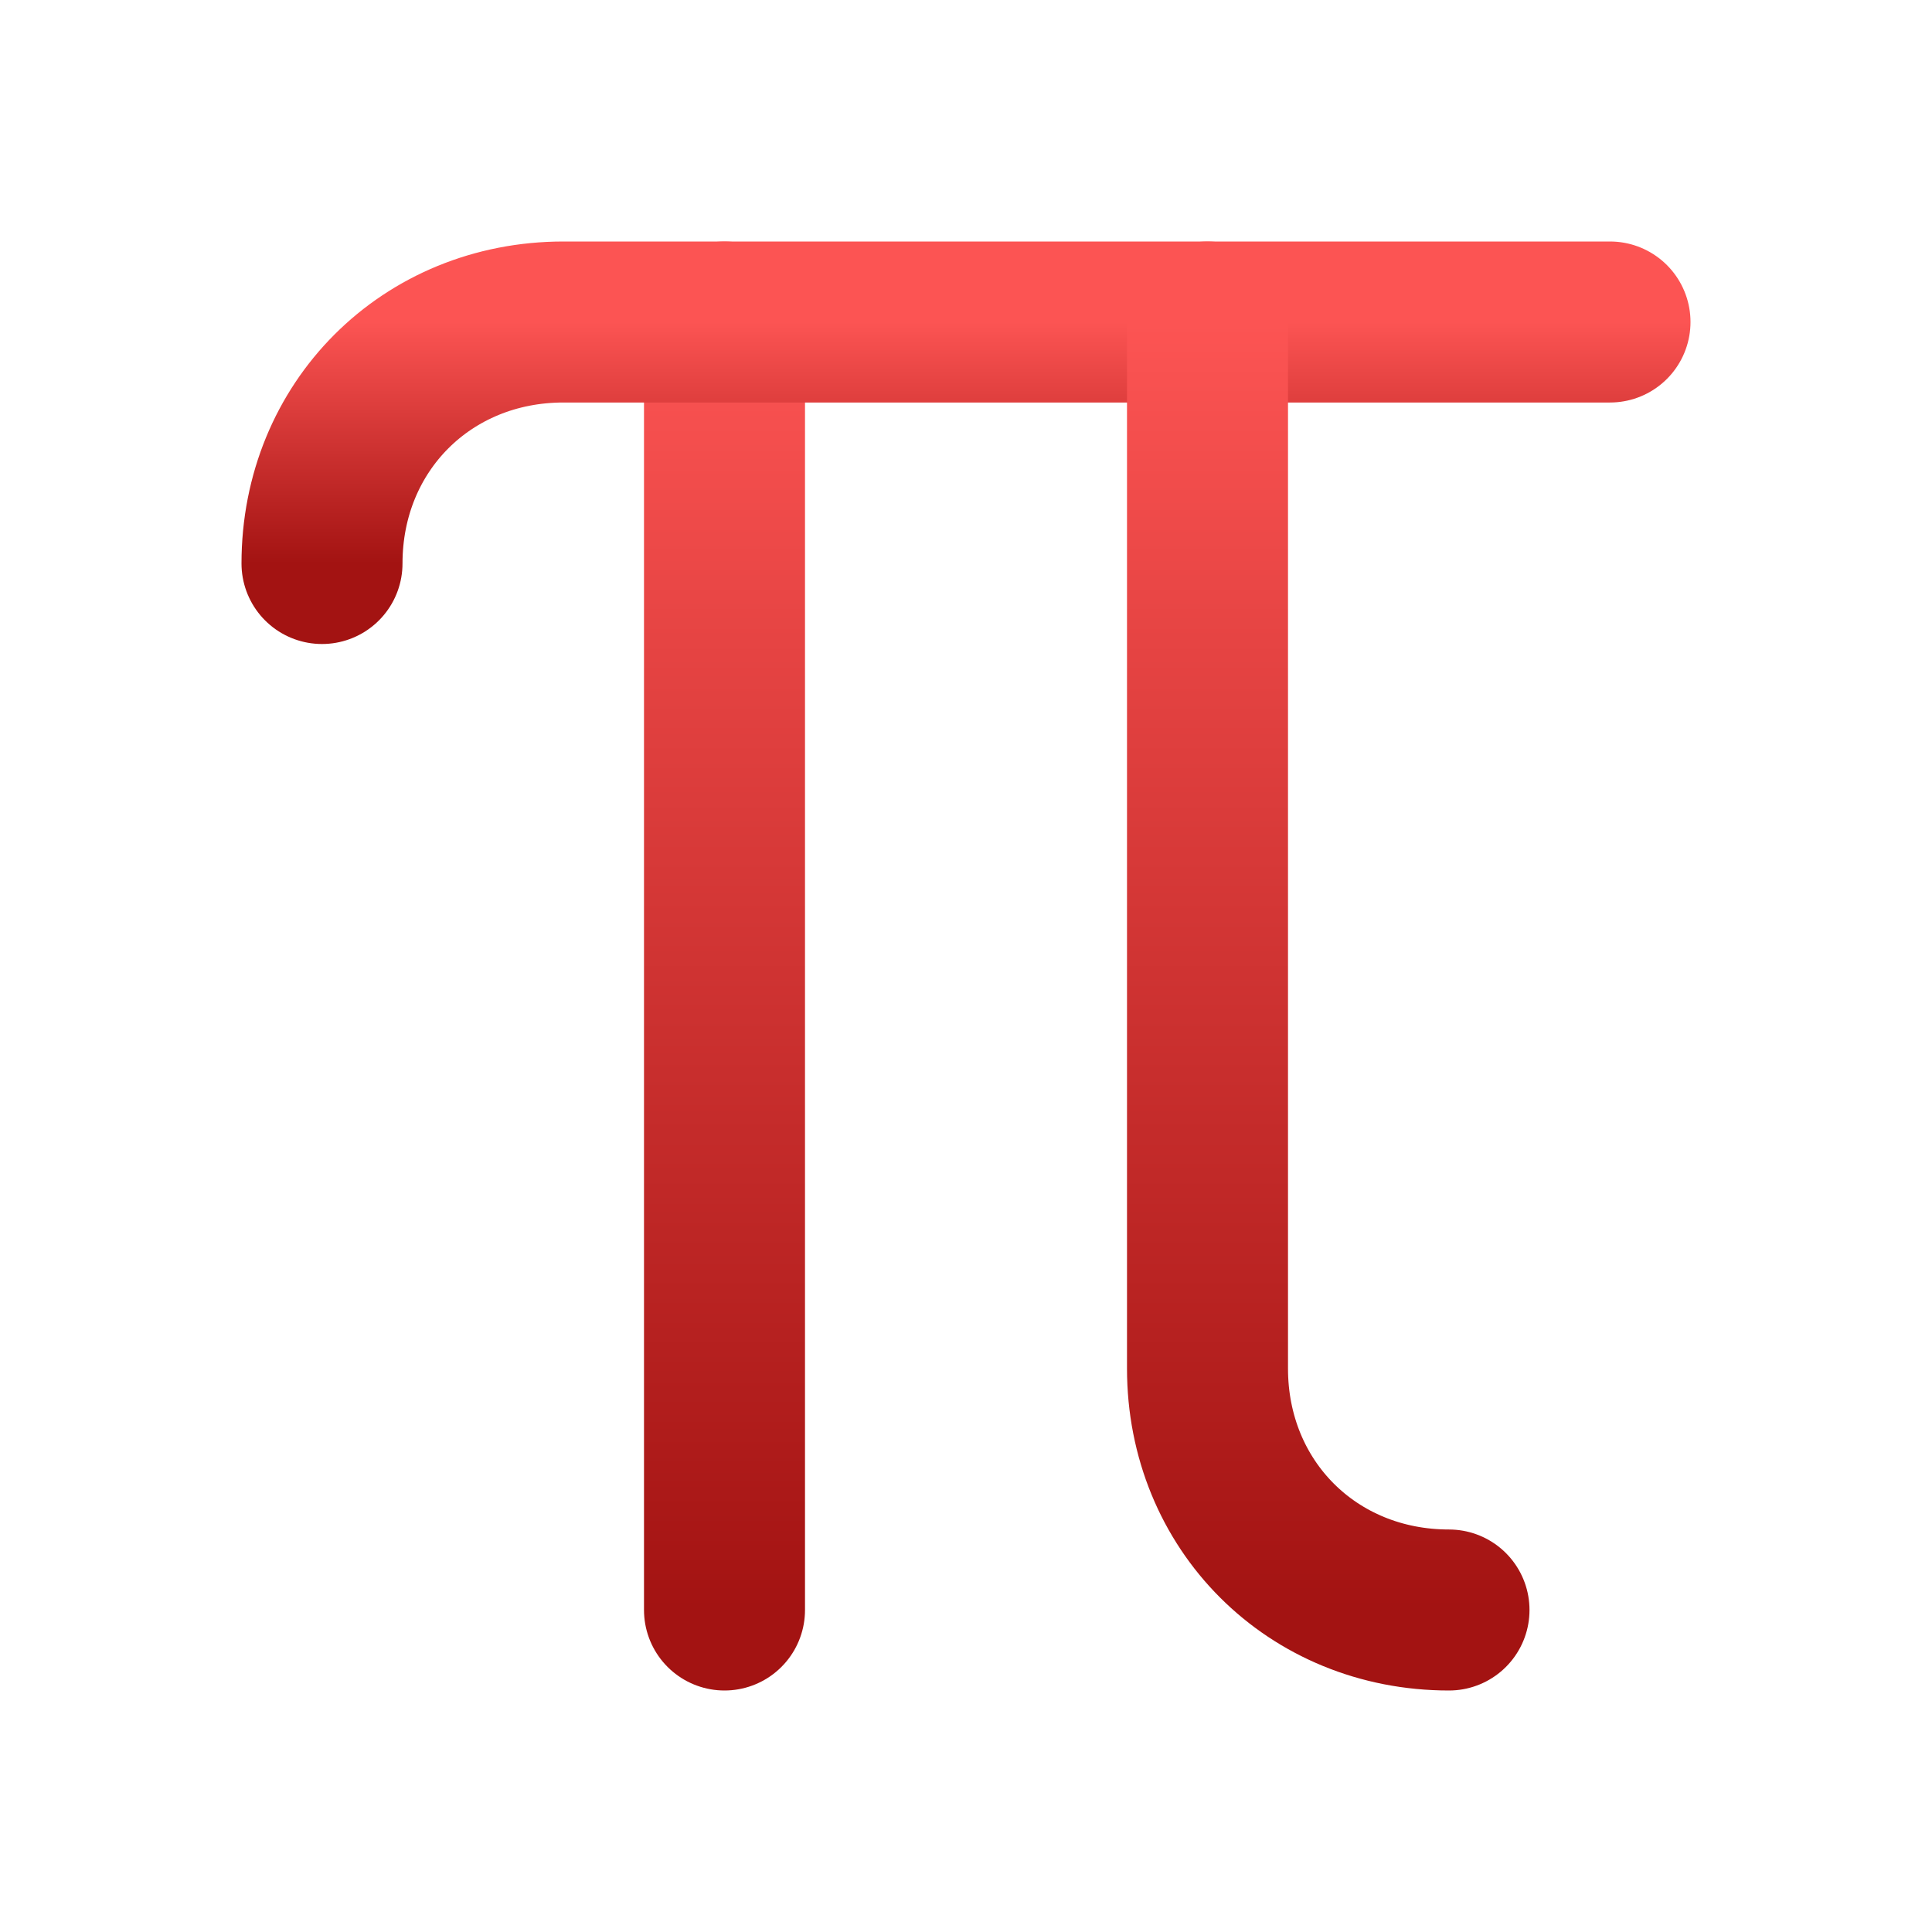 <svg width="24" height="24" viewBox="0 0 24 24" fill="none" xmlns="http://www.w3.org/2000/svg">
<path d="M9 4V20" stroke="url(#paint0_linear_17_25)" stroke-width="2" stroke-linecap="round" stroke-linejoin="round"/>
<path d="M4 7C4 5.3 5.3 4 7 4H20" stroke="url(#paint1_linear_17_25)" stroke-width="2" stroke-linecap="round" stroke-linejoin="round"/>
<path d="M18 20C16.3 20 15 18.7 15 17V4" stroke="url(#paint2_linear_17_25)" stroke-width="2" stroke-linecap="round" stroke-linejoin="round"/>
<defs>
<linearGradient id="paint0_linear_17_25" x1="9.5" y1="4" x2="9.5" y2="20" gradientUnits="userSpaceOnUse">
<stop stop-color="#FC5453"/>
<stop offset="1" stop-color="#A31312"/>
</linearGradient>
<linearGradient id="paint1_linear_17_25" x1="12" y1="4" x2="12" y2="7" gradientUnits="userSpaceOnUse">
<stop stop-color="#FC5453"/>
<stop offset="1" stop-color="#A31312"/>
</linearGradient>
<linearGradient id="paint2_linear_17_25" x1="16.5" y1="4" x2="16.5" y2="20" gradientUnits="userSpaceOnUse">
<stop stop-color="#FC5453"/>
<stop offset="1" stop-color="#A31312"/>
</linearGradient>
</defs>
</svg>
